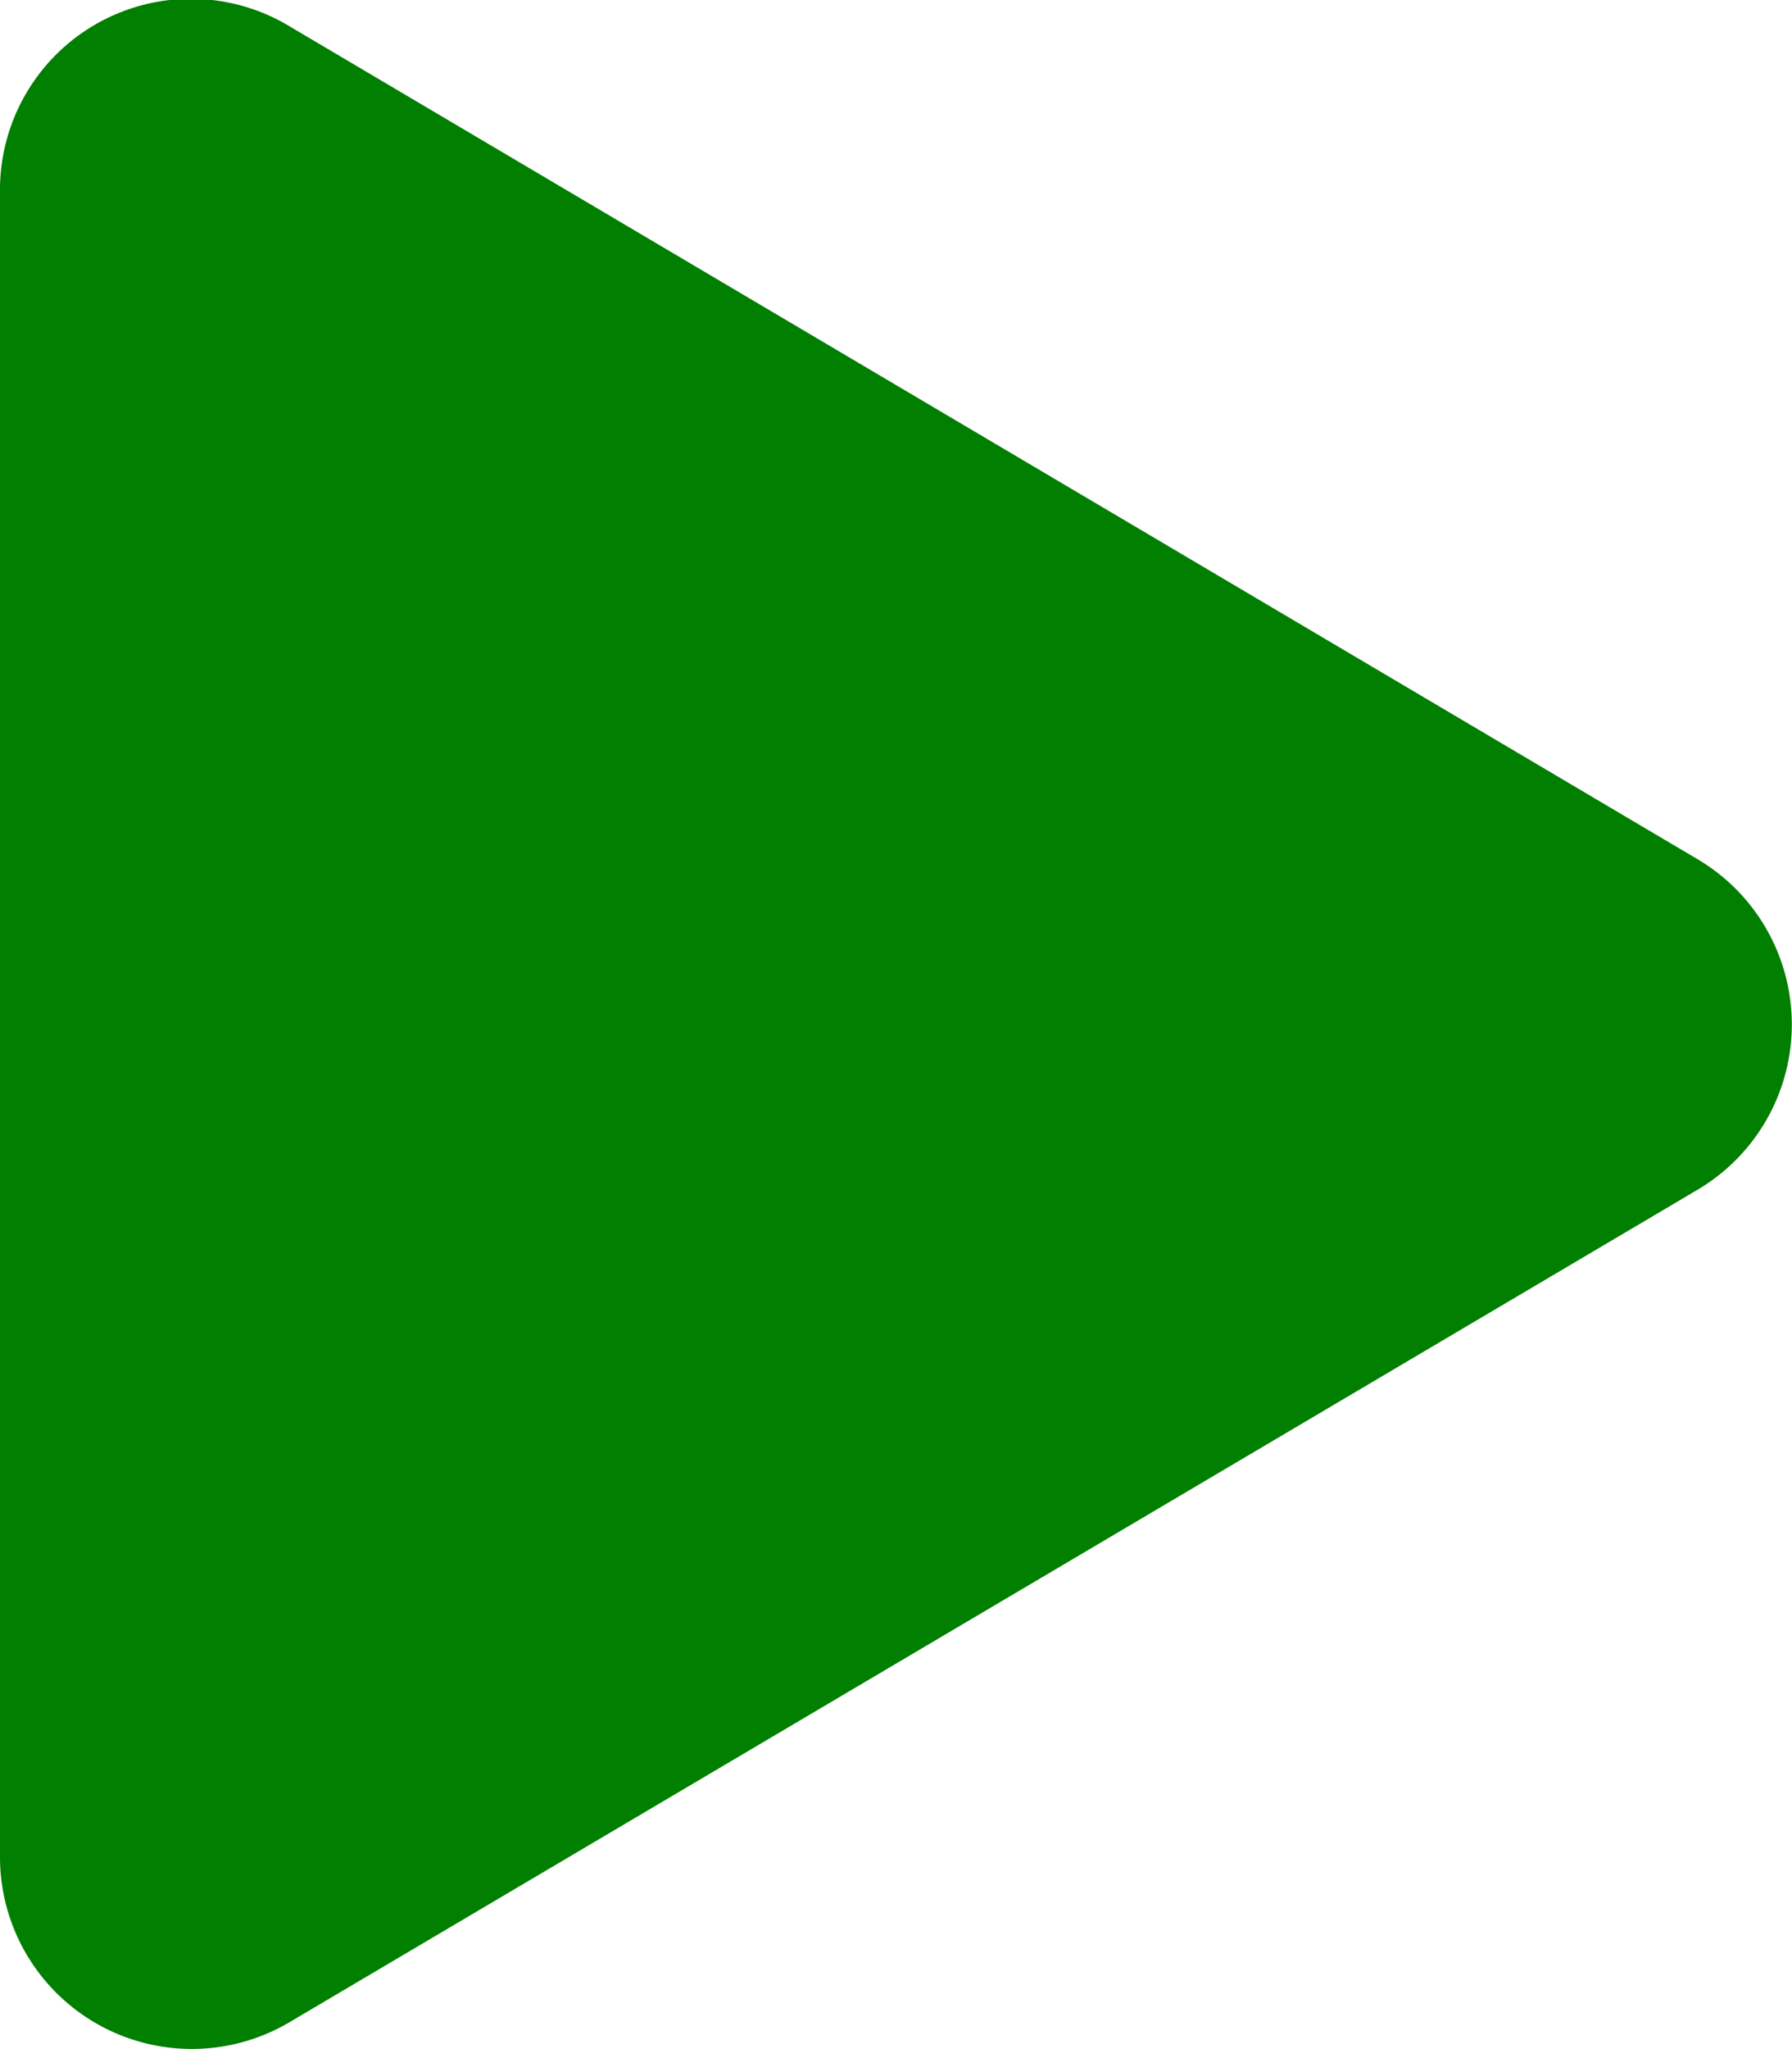 <svg xmlns="http://www.w3.org/2000/svg" width="11.592" height="13.249" viewBox="0 0 11.592 13.249">
  <path id="Icon_awesome-play" data-name="Icon awesome-play" d="M10.981,5.557,1.873.172A1.235,1.235,0,0,0,0,1.241V12.007a1.241,1.241,0,0,0,1.873,1.069l9.108-5.382A1.241,1.241,0,0,0,10.981,5.557Z" transform="translate(0 -0.002)" fill="#007f00"/>
</svg>
